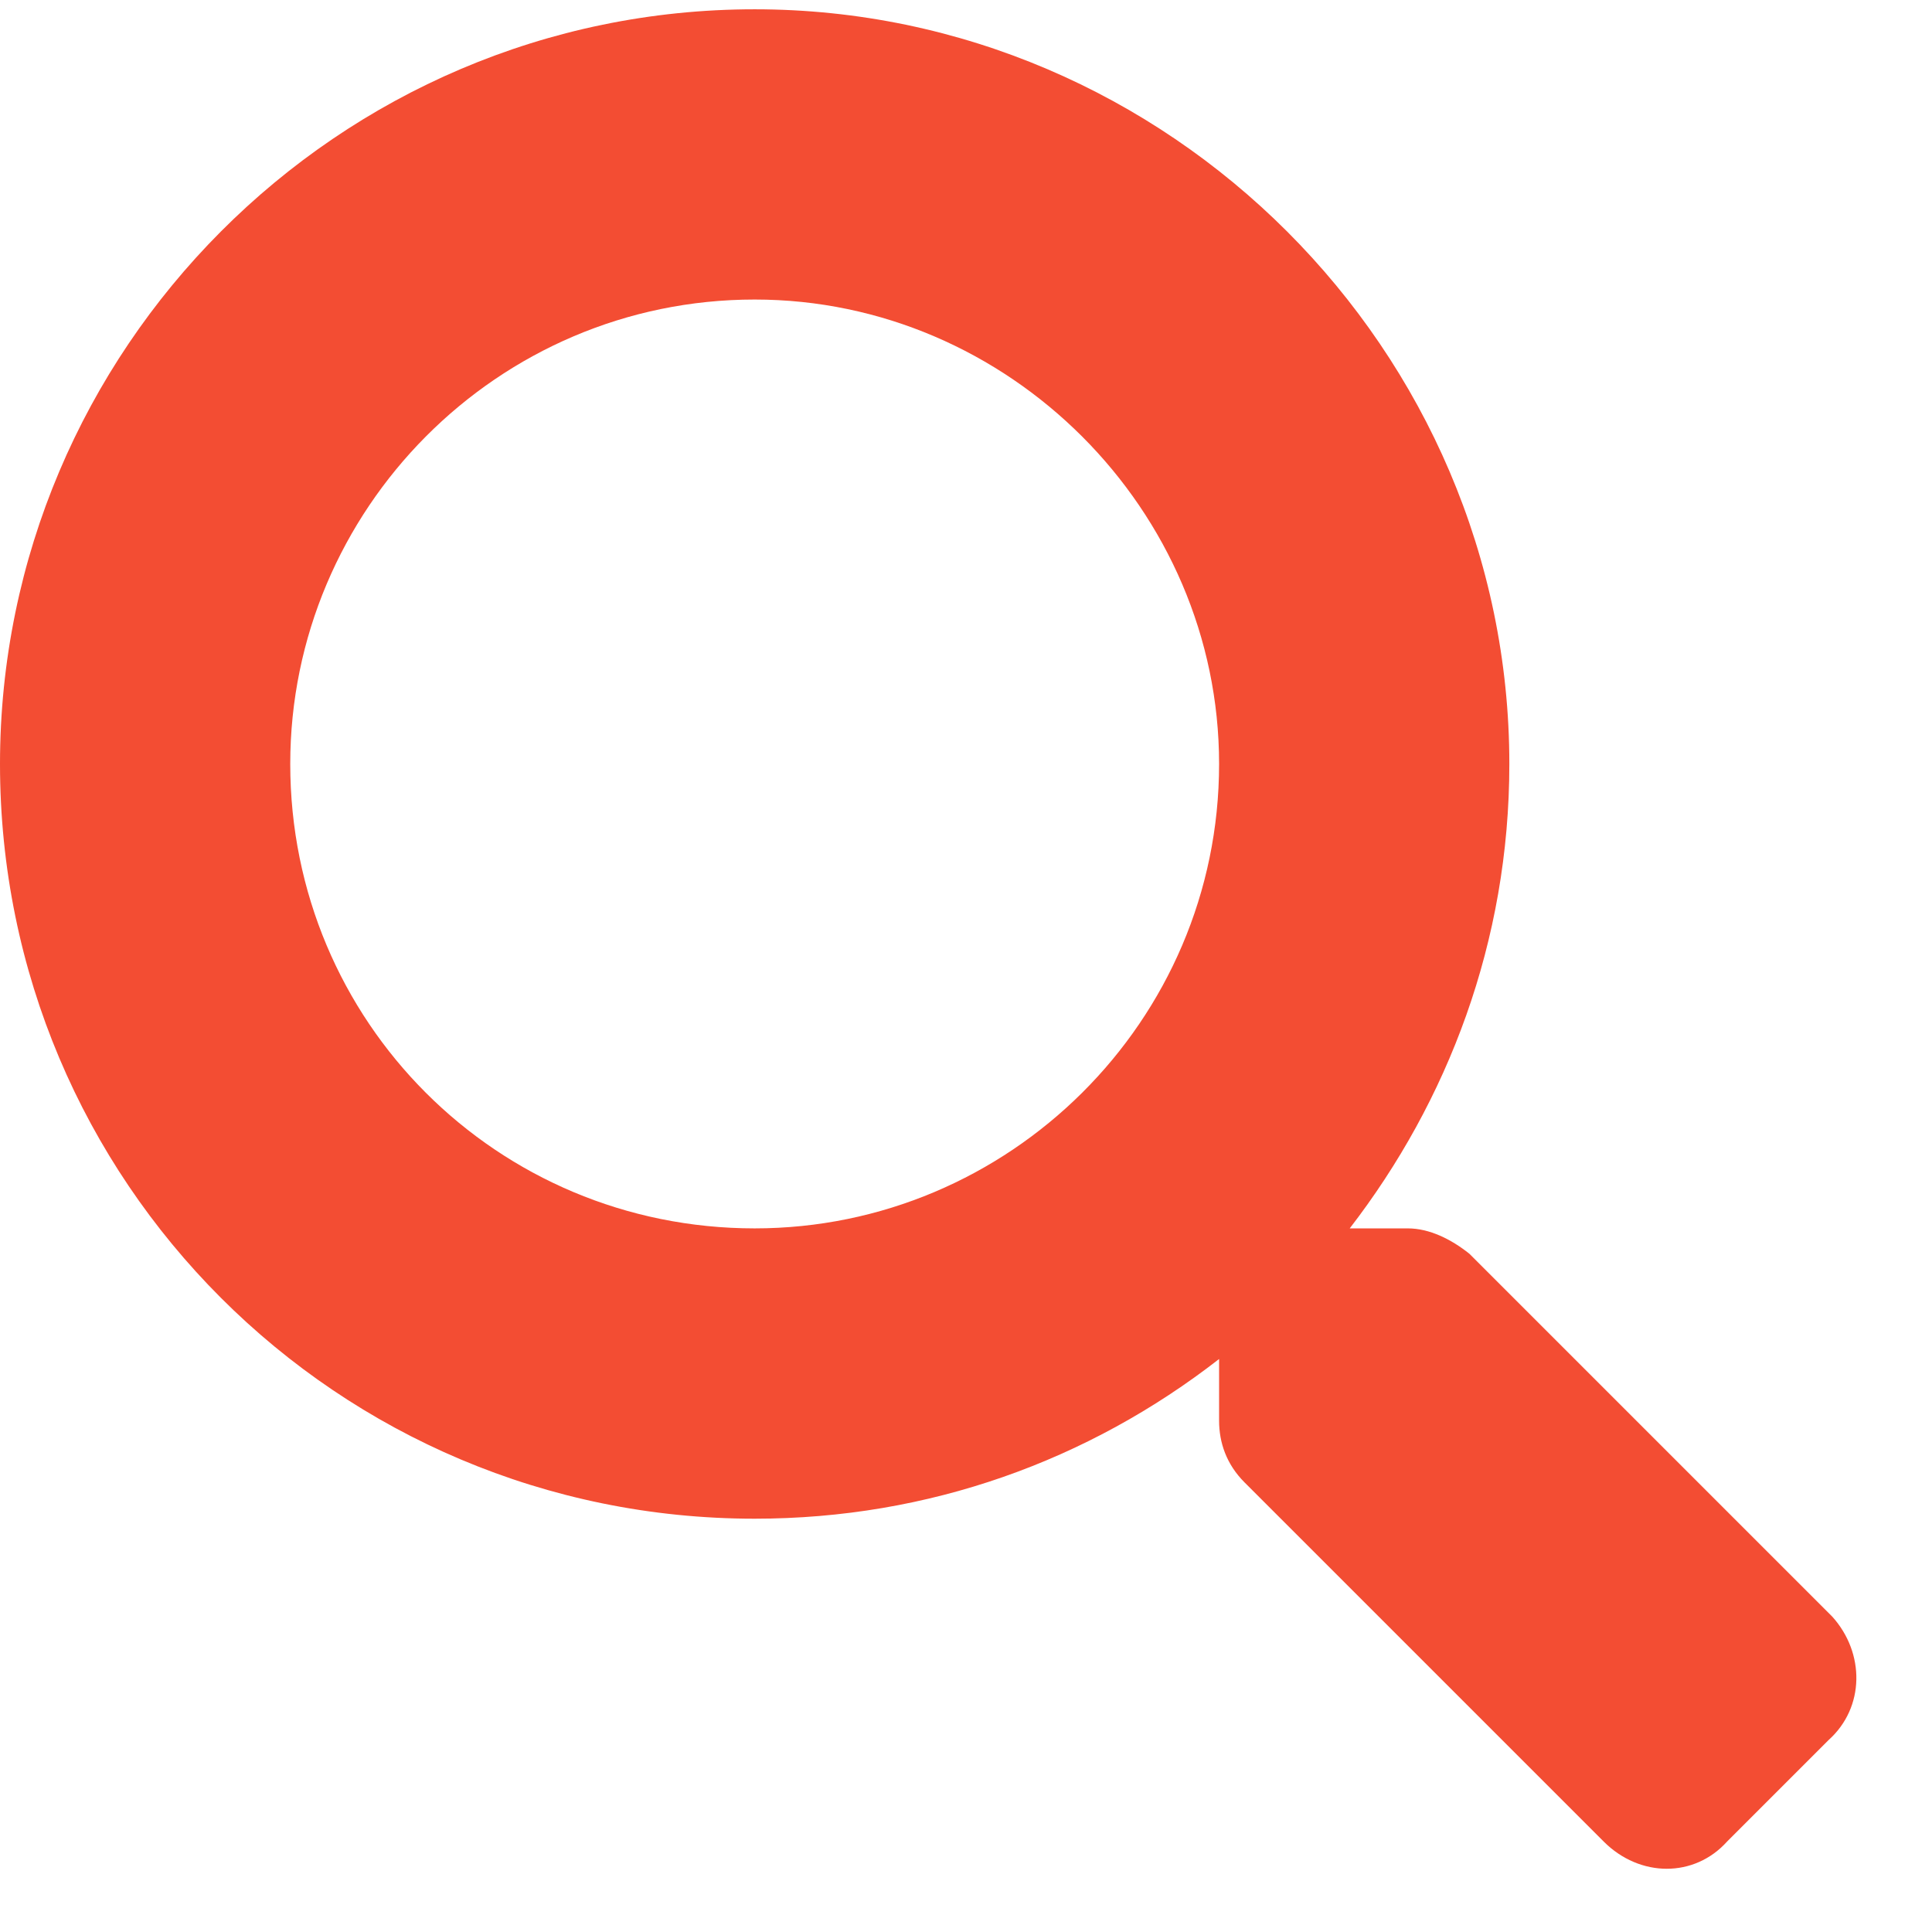 <svg width="26" height="26" viewBox="0 0 26 26" fill="none" xmlns="http://www.w3.org/2000/svg">
<path d="M24.658 21.756C25.098 22.244 25.098 22.977 24.609 23.416L23.242 24.783C22.803 25.271 22.07 25.271 21.582 24.783L16.748 19.949C16.504 19.705 16.406 19.412 16.406 19.119V18.289C14.648 19.656 12.5 20.438 10.156 20.438C4.541 20.438 0 15.896 0 10.281C0 4.715 4.541 0.125 10.156 0.125C15.723 0.125 20.312 4.715 20.312 10.281C20.312 12.674 19.482 14.822 18.164 16.531H18.945C19.238 16.531 19.531 16.678 19.775 16.873L24.658 21.756ZM10.156 16.531C13.574 16.531 16.406 13.748 16.406 10.281C16.406 6.863 13.574 4.031 10.156 4.031C6.689 4.031 3.906 6.863 3.906 10.281C3.906 13.748 6.689 16.531 10.156 16.531Z" fill="#F34D33"/>
</svg>
